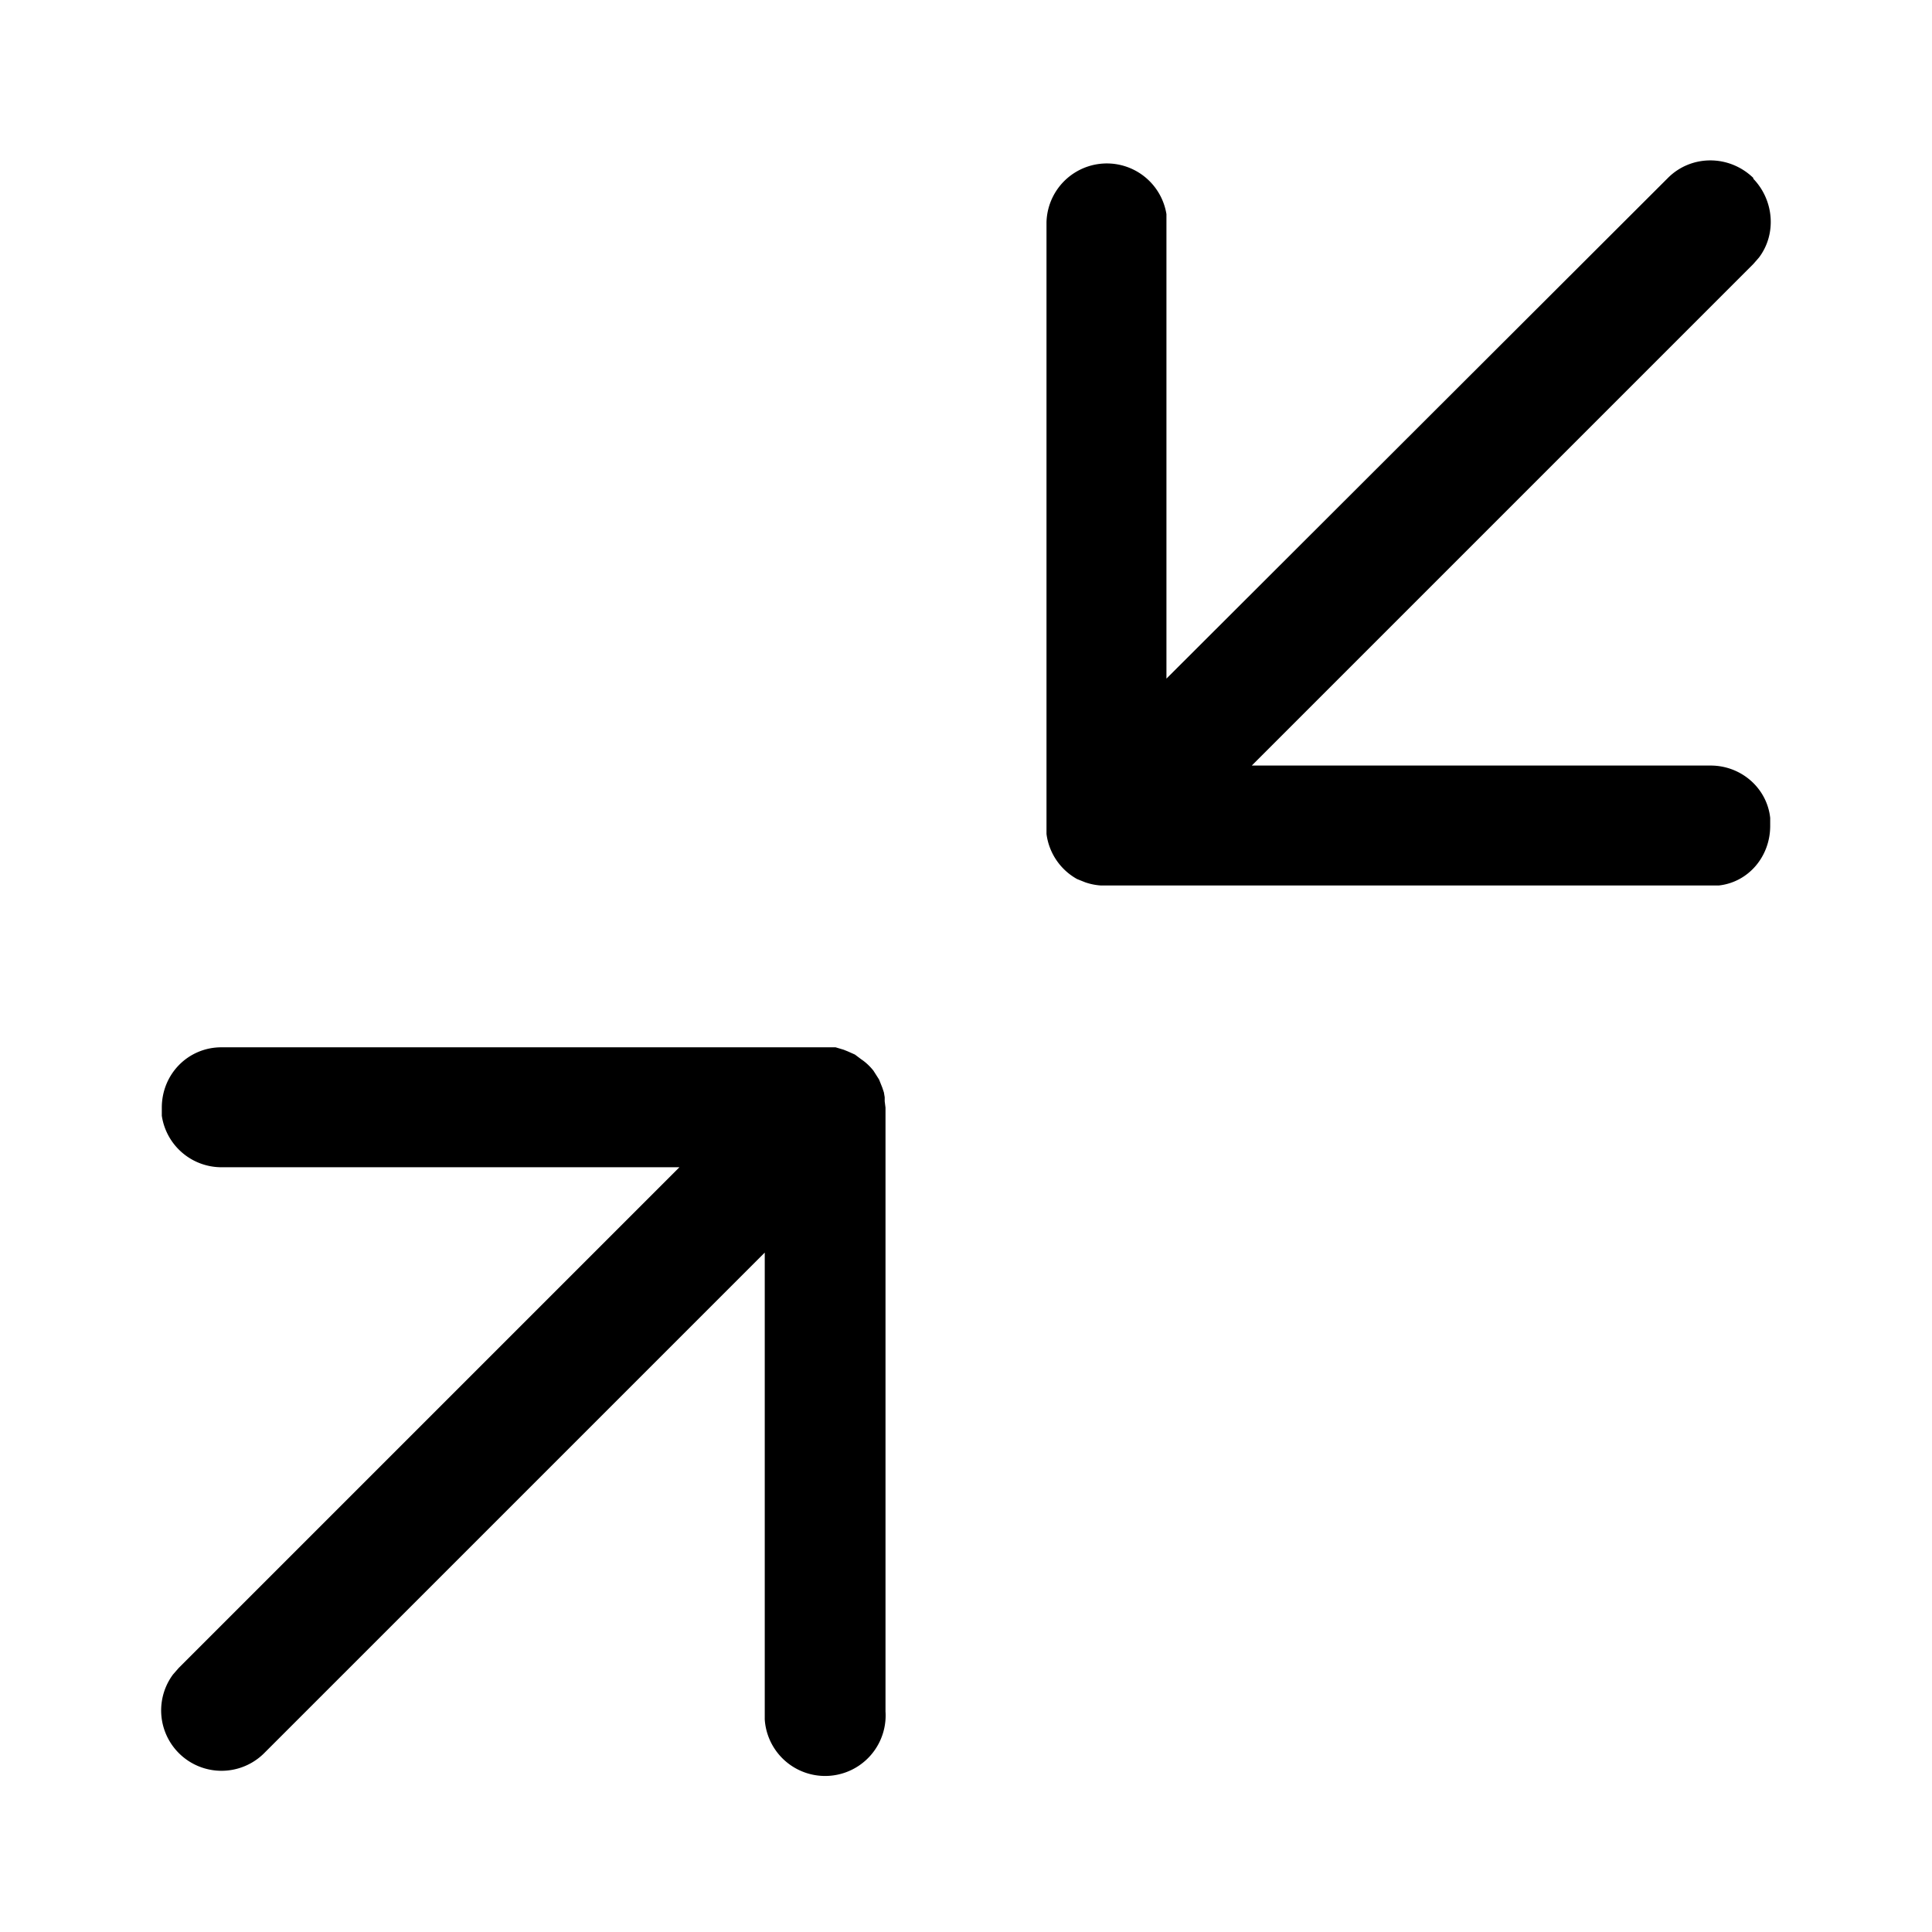 <svg width="24" height="24" viewBox="0 0 24 24" xmlns="http://www.w3.org/2000/svg"><path d="M21.78 2.22c.26.27.29.69.07.98l-.07.08-6.23 6.23h5.7c.38 0 .7.28.74.65v.1c0 .38-.27.7-.64.74H13.68a.73.73 0 01-.2-.04l-.1-.04a.75.75 0 01-.38-.56v-7.6a.75.75 0 011.49-.1V8.43l6.23-6.22c.29-.29.76-.29 1.06 0zM11 13.76v7.5a.75.75 0 01-1.5.1v-5.8l-6.22 6.22a.75.75 0 01-1.13-.98l.07-.08 6.22-6.22H2.75a.75.75 0 01-.74-.64v-.1c0-.42.33-.75.74-.75h7.63l.1.03.05.02.09.04.08.06c.06.04.11.09.15.14l.07.11.04.1.02.06.01.06v.06-.01l.01.08z"/></svg>